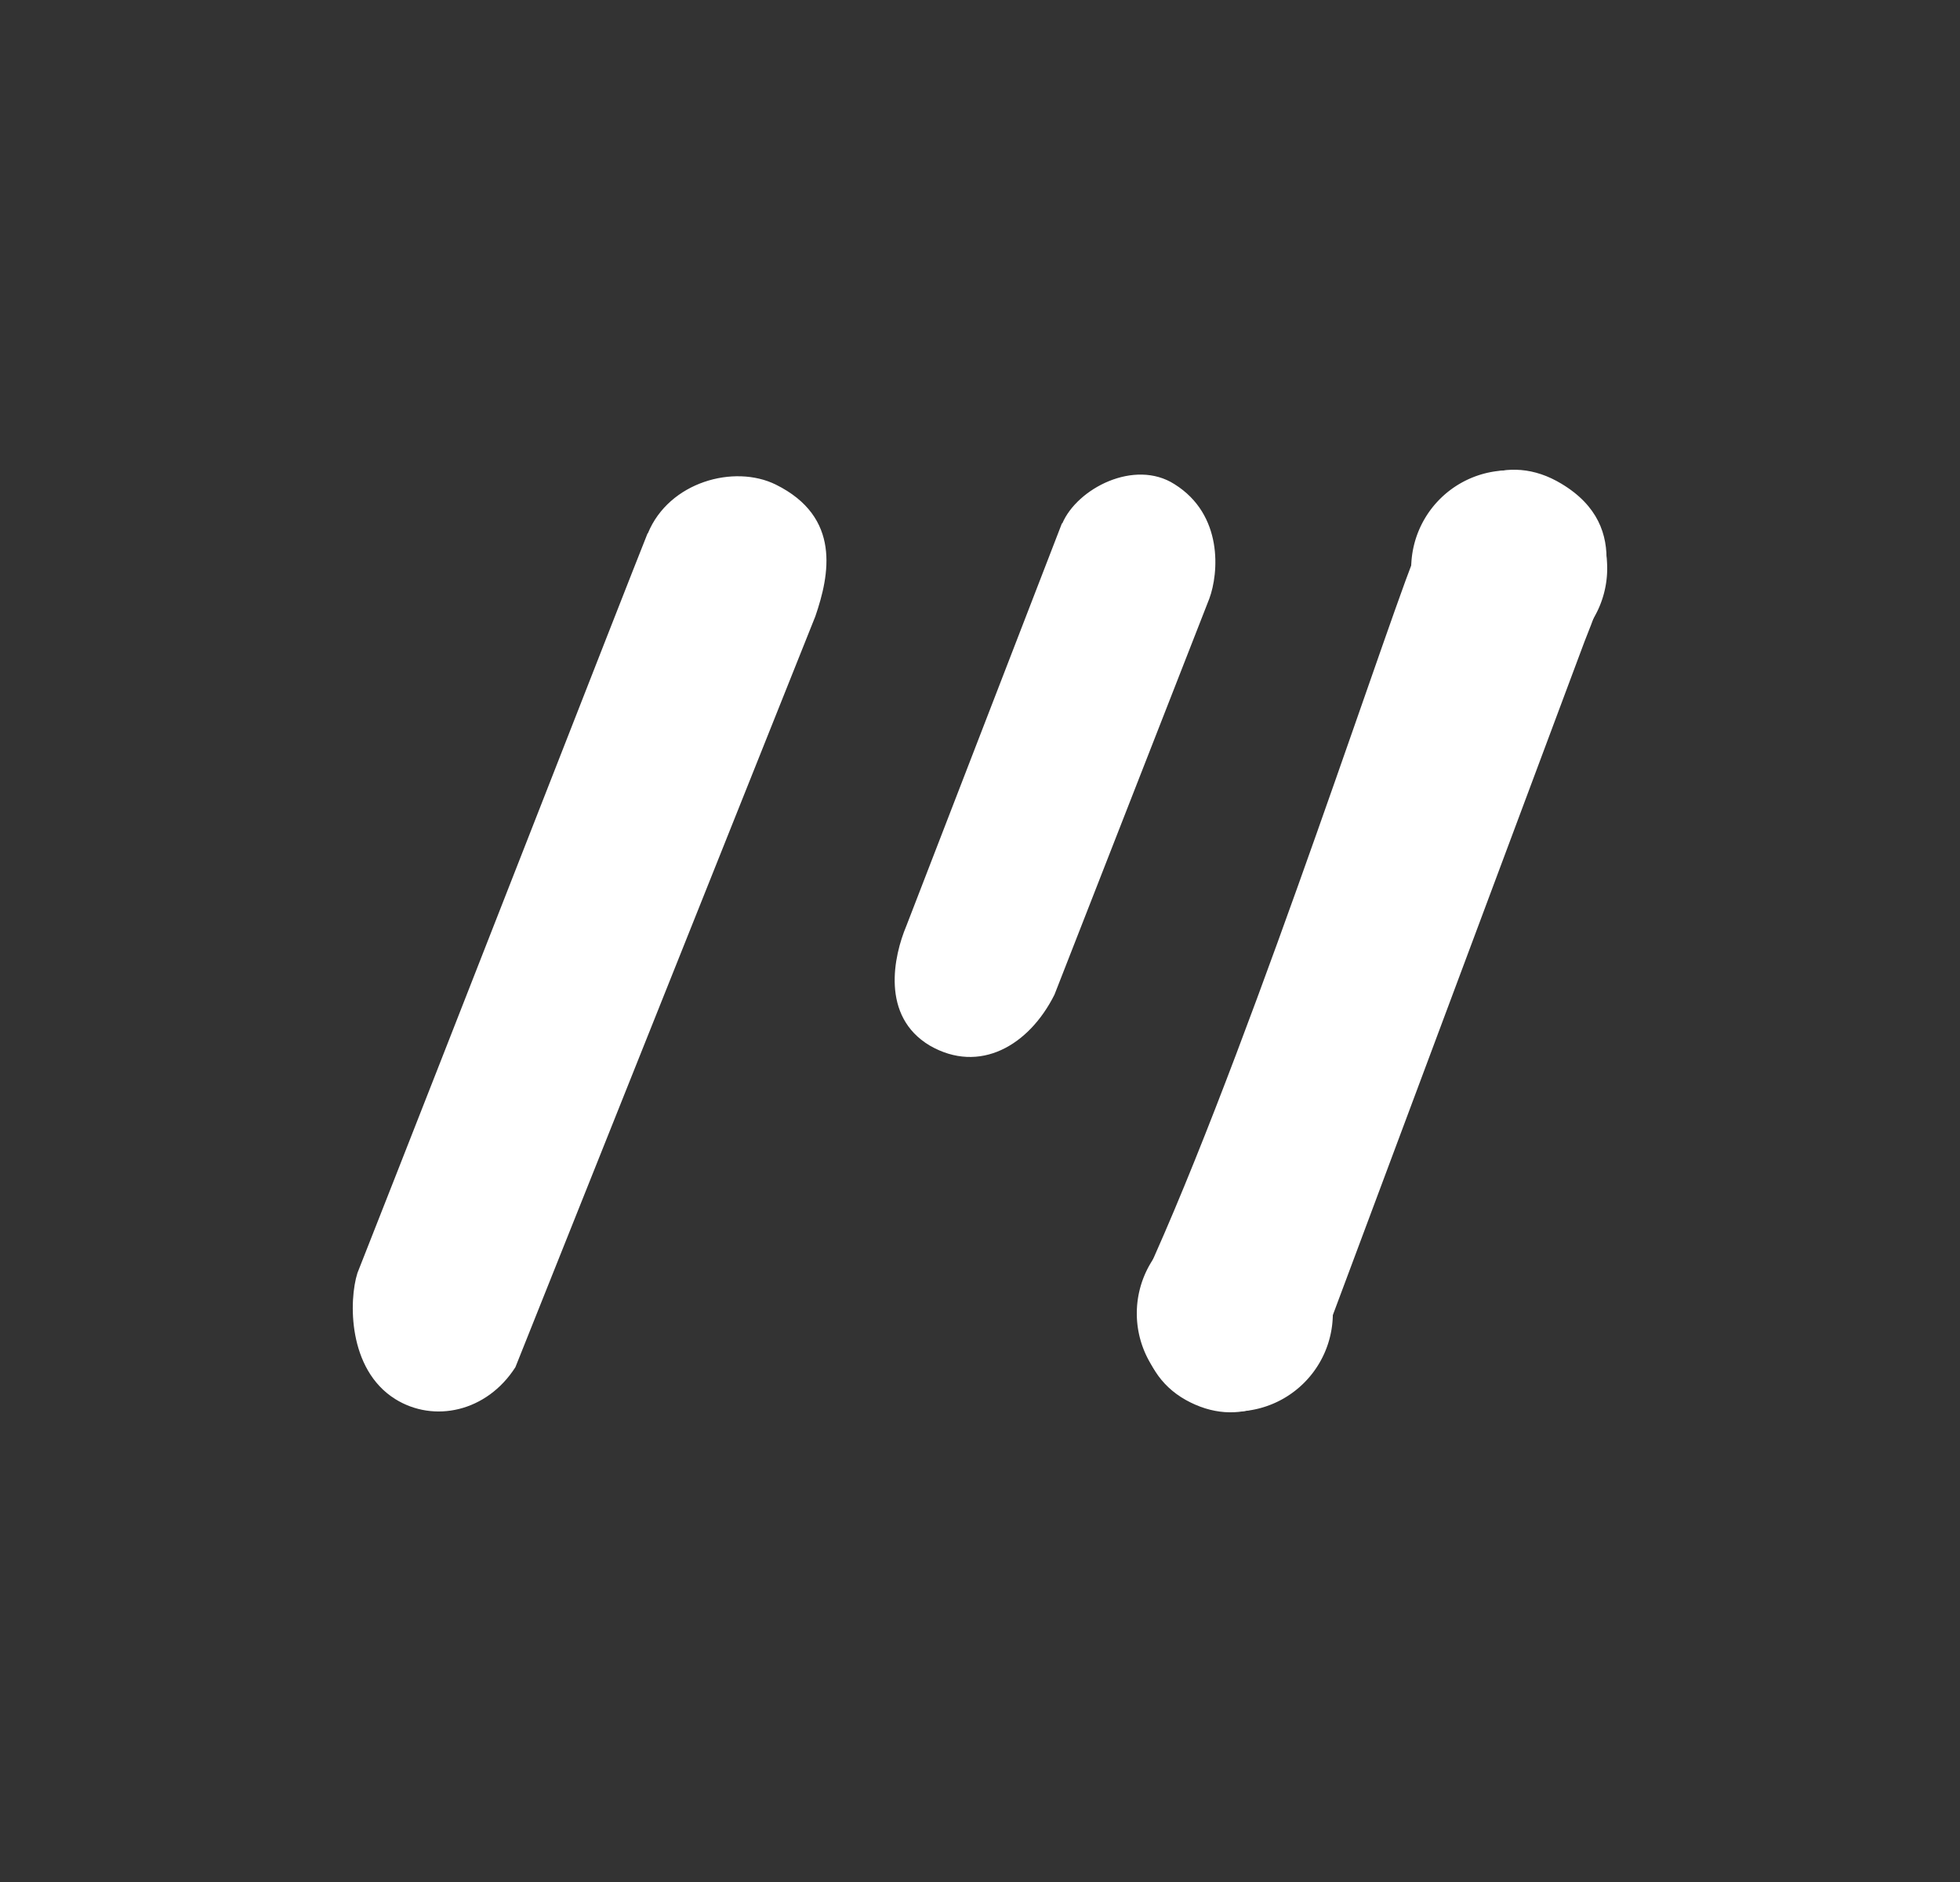 <svg xmlns="http://www.w3.org/2000/svg" width="25" height="24" fill="none" viewBox="0 0 25 24">
    <rect x="0" y="0" width="25" height="24" fill="#333333" stroke="none"/>
    <path fill="#fff" d="M18.105 6.948c.4-.875 1.13-1.19 1.81-.78.935.56.5 1.485.295 2.015l-3.36 8.99c-.385.745-1.06 1.05-1.725.68-.67-.375-.68-1.21-.4-1.835 1.32-2.965 3.075-8.4 3.38-9.07M8.264 6.8c.27-.656 1.1-.881 1.63-.621.84.415.686 1.155.506 1.68l-3.826 9.576c-.365.57-1.04.715-1.535.405-.605-.38-.59-1.26-.48-1.606 1.16-2.94 3.435-8.77 3.7-9.43zm5.286-.126c.19-.445.92-.825 1.43-.5.625.39.565 1.135.445 1.46l-1.975 5.05c-.325.65-.955 1.015-1.59.65-.63-.375-.46-1.145-.3-1.525l1.985-5.135z"/>
    <path fill="#fff" d="M19.25 8.498a1.25 1.25 0 1 0 0-2.5 1.25 1.25 0 0 0 0 2.5M15.75 18a1.25 1.25 0 1 0 0-2.501 1.25 1.25 0 0 0 0 2.5"/>
</svg>
